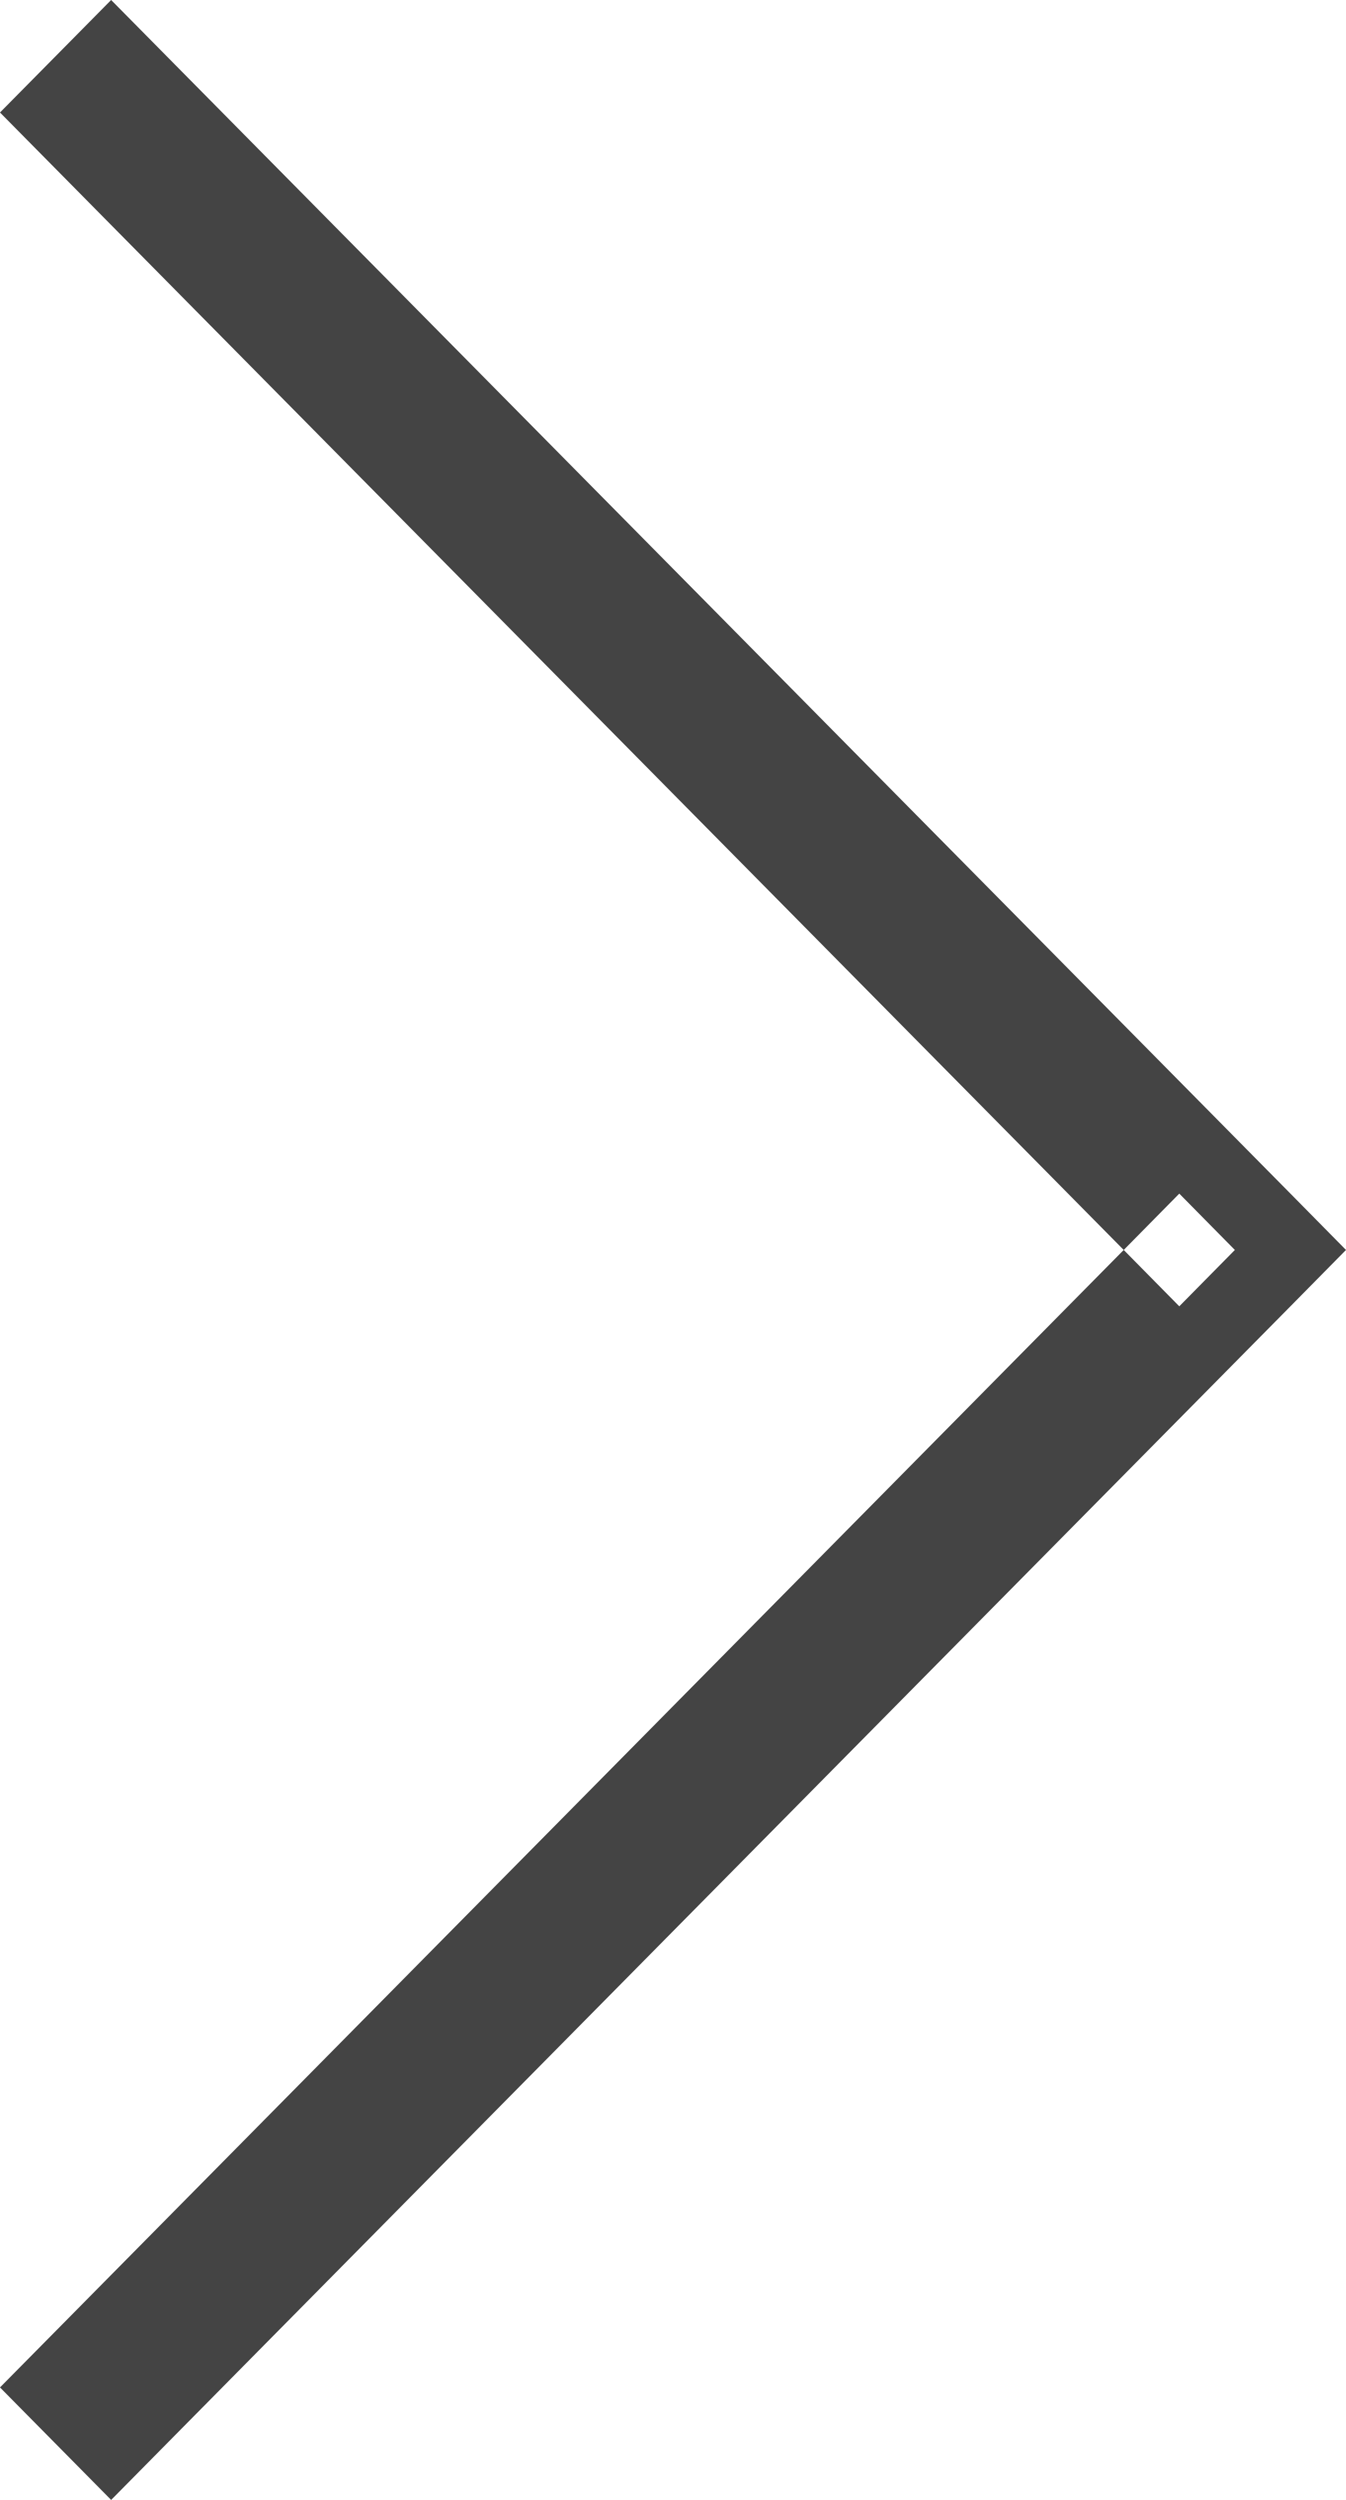 <svg width="7" height="13" viewBox="0 0 7 13" fill="none" xmlns="http://www.w3.org/2000/svg">
<path fill-rule="evenodd" clip-rule="evenodd" d="M0.578 13L6.711 6.793L7 6.5L6.711 6.207L0.578 0L0 0.585L5.844 6.5L0 12.415L0.578 13ZM6.422 6.5L6.133 6.207L5.844 6.5L6.133 6.793L6.422 6.5Z" fill="#444444"/>
</svg>
